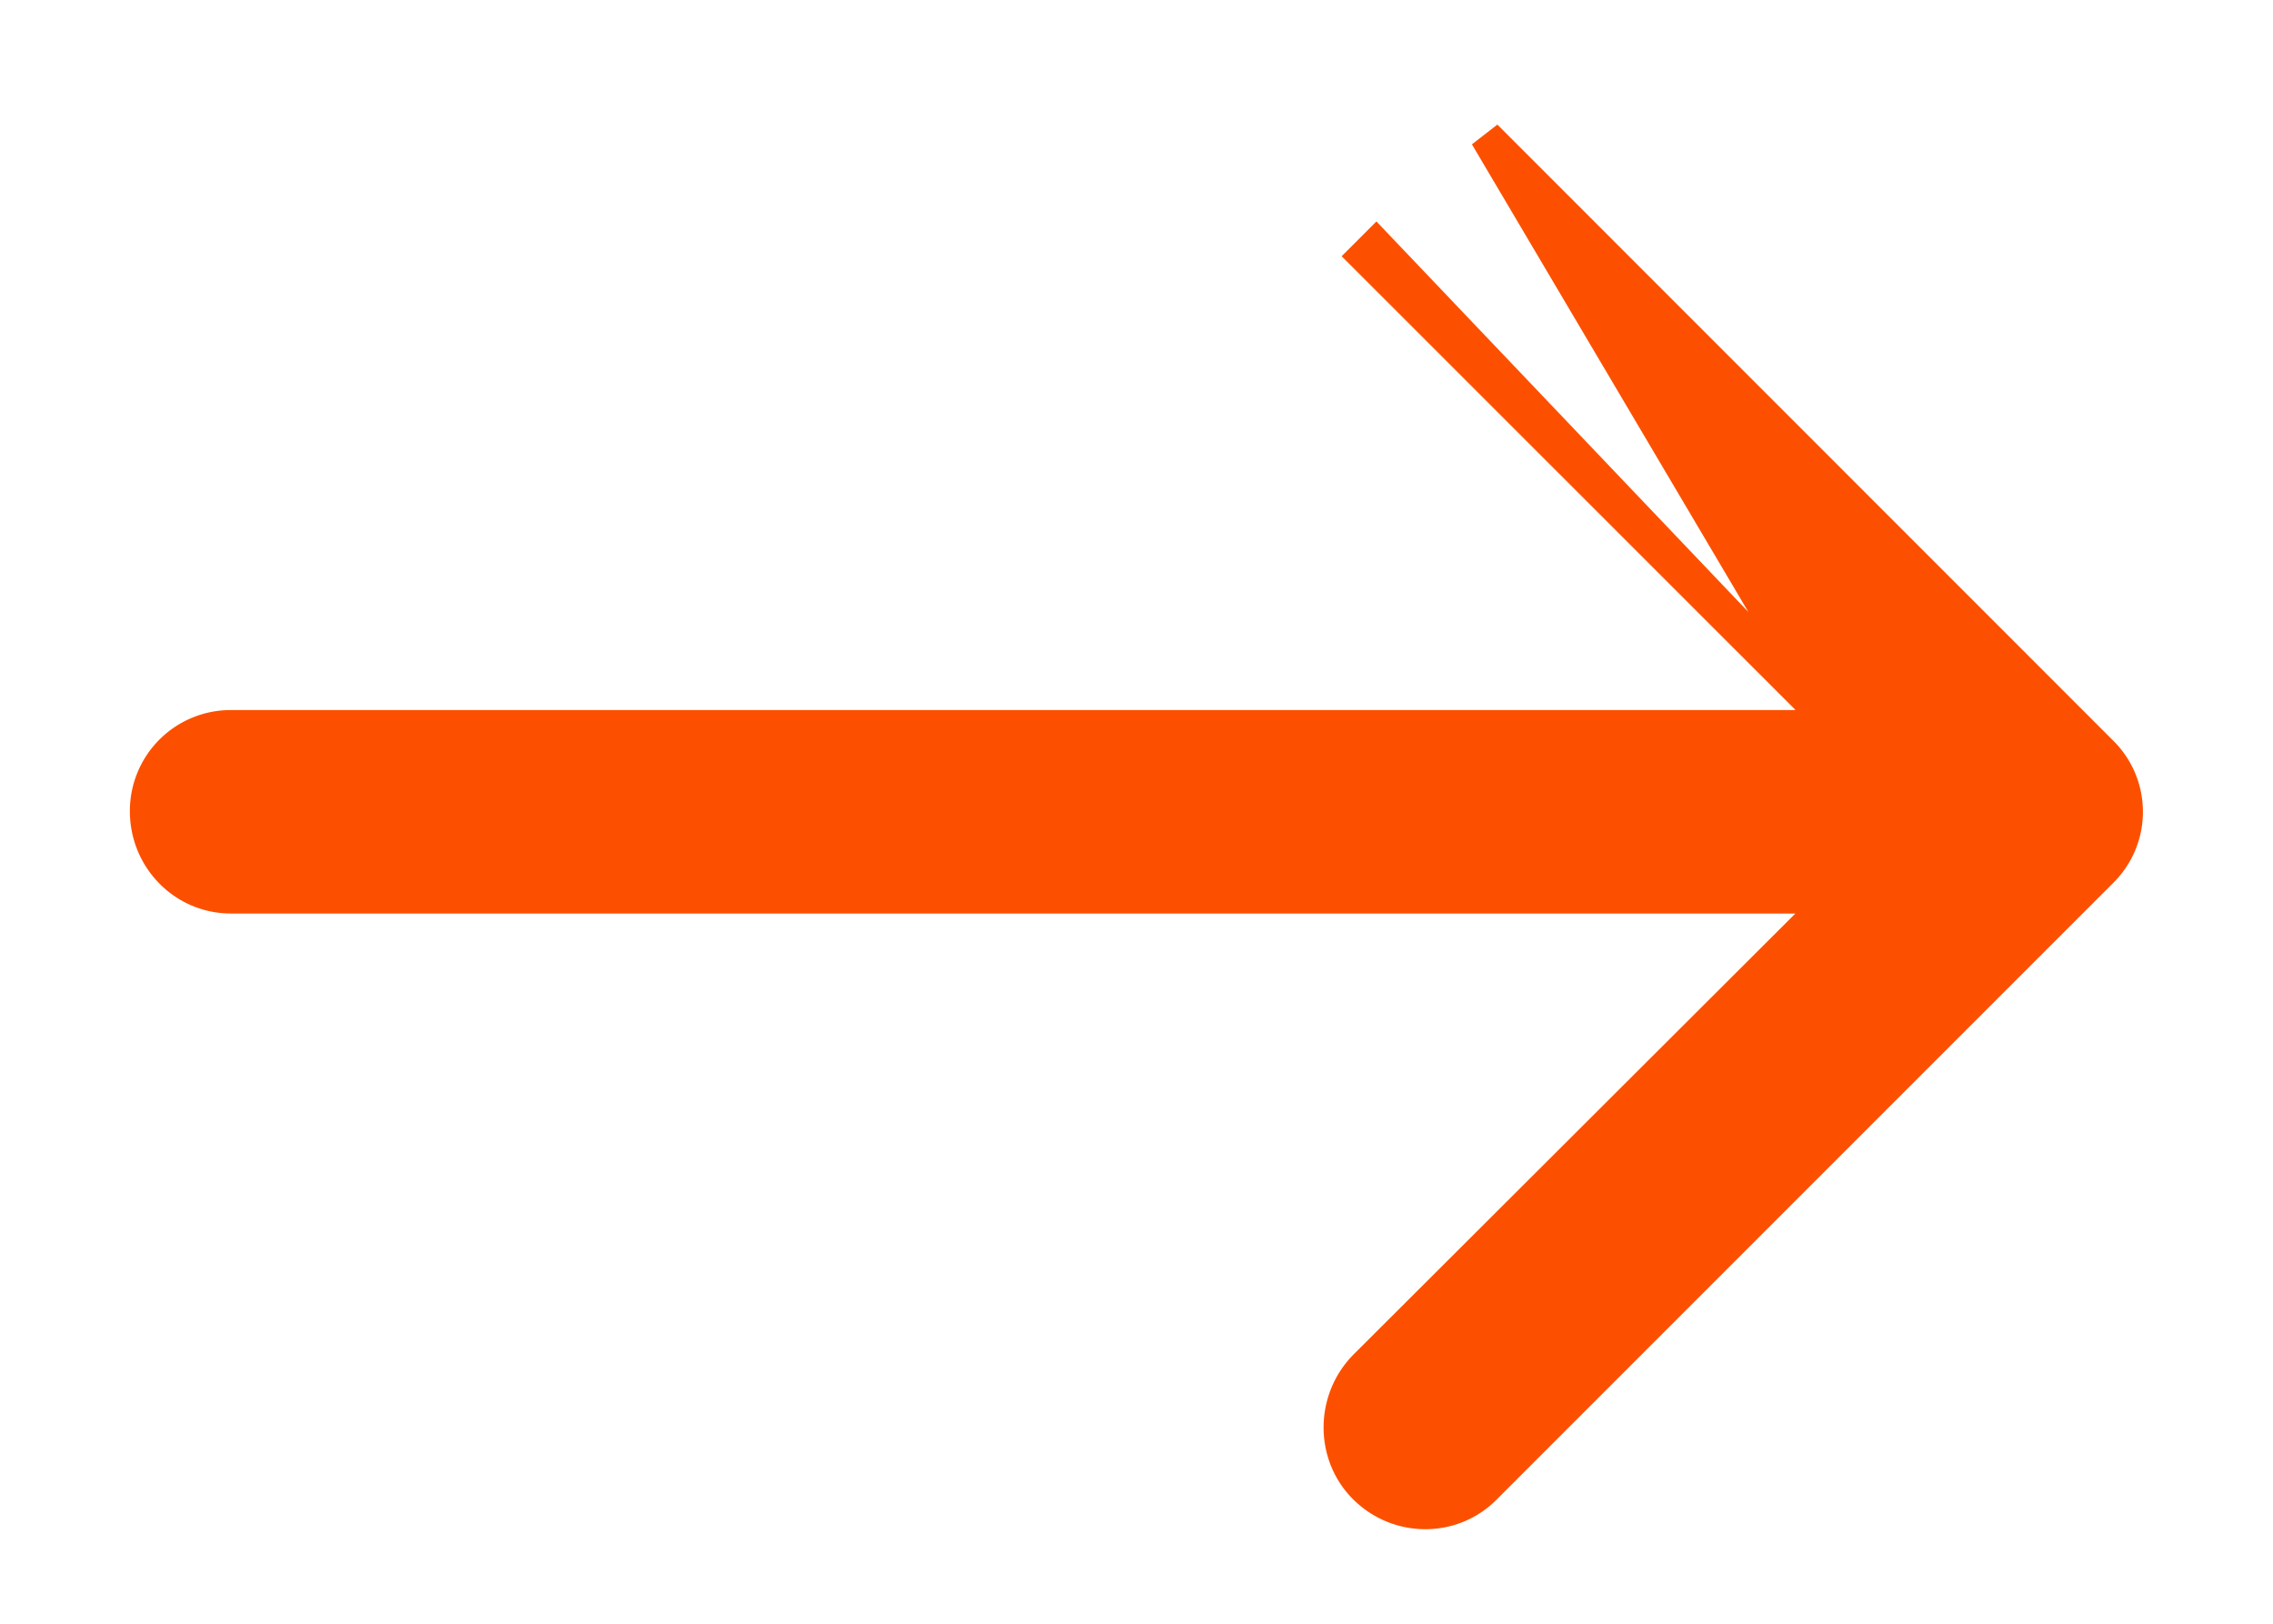 <svg xmlns="http://www.w3.org/2000/svg" width="14" height="10" fill="none">
  <path fill="#FC5000" stroke="#FC5000" stroke-width=".2" d="M11.301 4.473L8.405 1.578h-0l.071-.071 2.825 2.966zm0 0H1.423A.521.521 0 0 0 .9 4.997c0 .289.23.529.523.529h9.877l-2.896 2.89-.001.001c-.2.207-.202.542.001.745.207.207.543.209.747-.001l3.791-3.791a.516.516 0 0 0 0-.741L9.153.839A.392.392 0 0 0 9.152.838l2.149 3.635z"/>
</svg>
